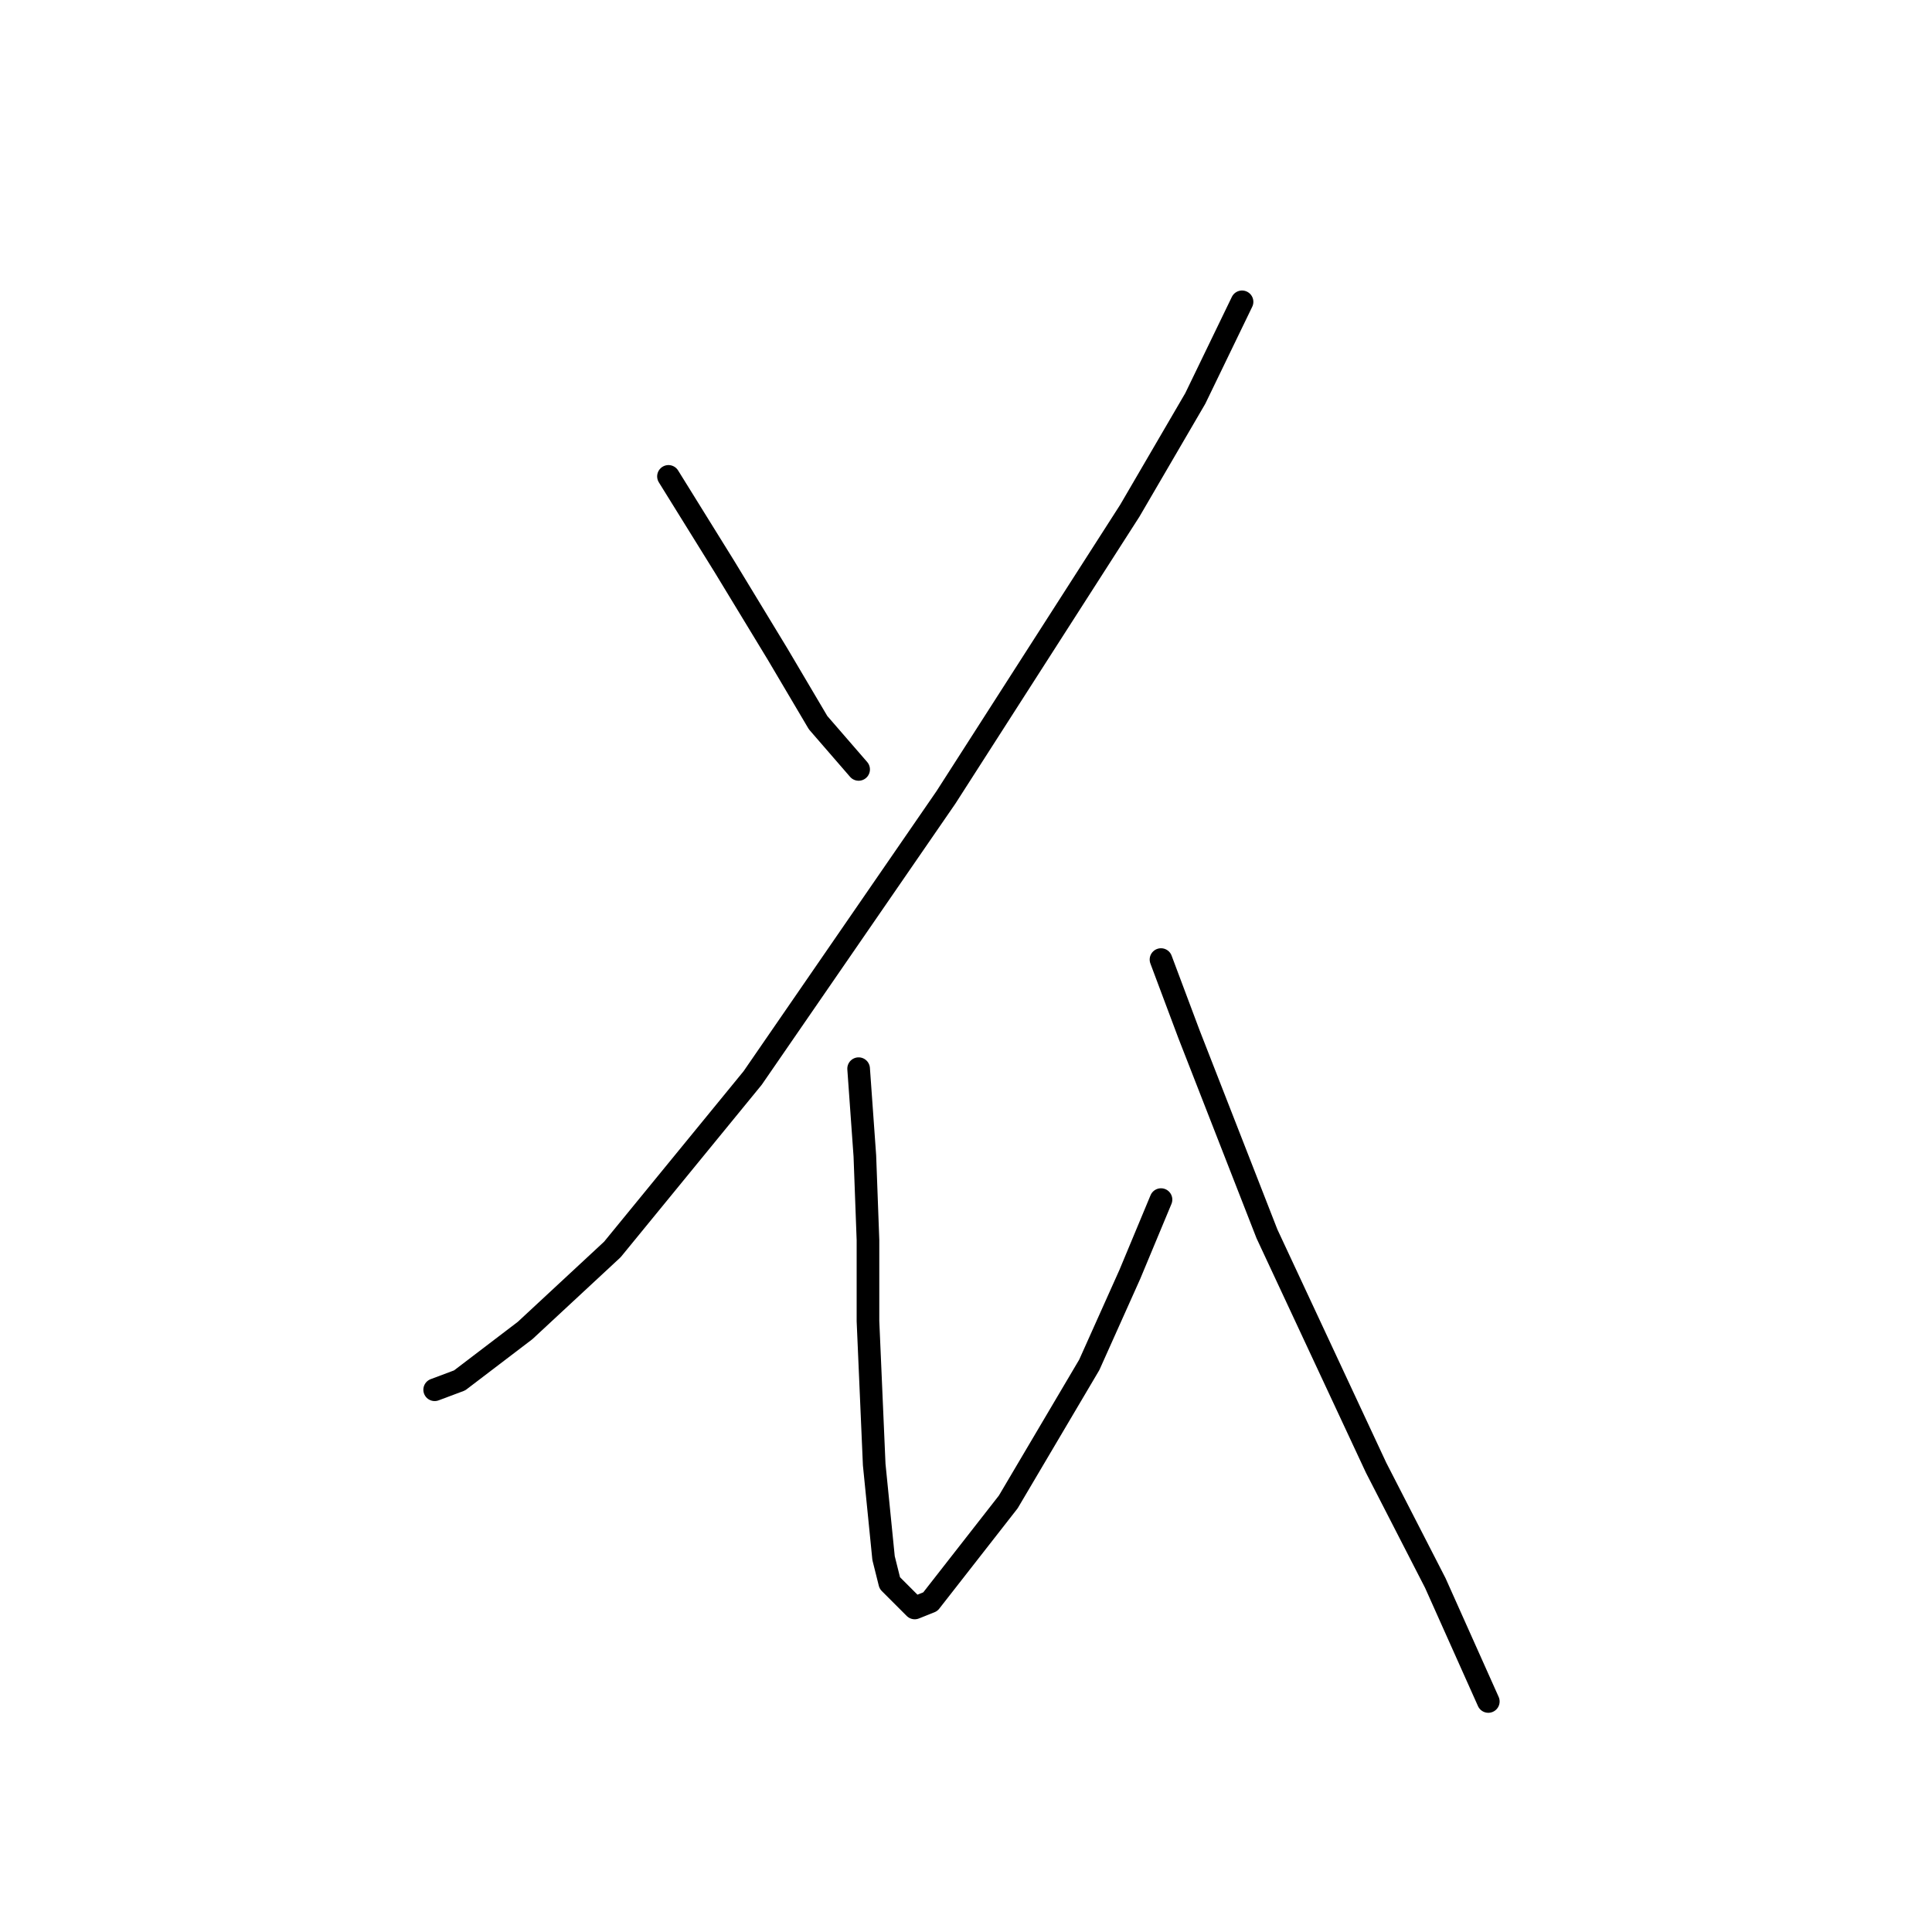 <?xml version="1.0" standalone="no"?>
    <svg width="256" height="256" xmlns="http://www.w3.org/2000/svg" version="1.1">
    <polyline stroke="black" stroke-width="3" stroke-linecap="round" fill="transparent" stroke-linejoin="round" points="88.576 63.125 96.01 75.104 103.032 86.669 108.402 95.756 113.772 101.952 113.772 101.952 " />
        <polyline stroke="black" stroke-width="3" stroke-linecap="round" fill="transparent" stroke-linejoin="round" points="164.577 39.994 158.381 52.799 149.707 67.669 125.337 105.669 99.728 142.844 81.141 165.562 69.575 176.301 60.901 182.91 57.597 184.149 57.597 184.149 " />
        <polyline stroke="black" stroke-width="3" stroke-linecap="round" fill="transparent" stroke-linejoin="round" points="113.772 141.605 114.598 153.17 115.011 164.323 115.011 175.062 115.837 194.062 117.076 206.454 117.902 209.758 121.207 213.063 123.272 212.236 133.598 199.019 144.337 180.845 149.707 168.866 153.838 158.953 153.838 158.953 " />
        <polyline stroke="black" stroke-width="3" stroke-linecap="round" fill="transparent" stroke-linejoin="round" points="153.838 127.148 157.555 137.061 167.881 163.497 182.338 194.475 190.186 209.758 197.208 225.454 197.208 225.454 " />
        </svg>